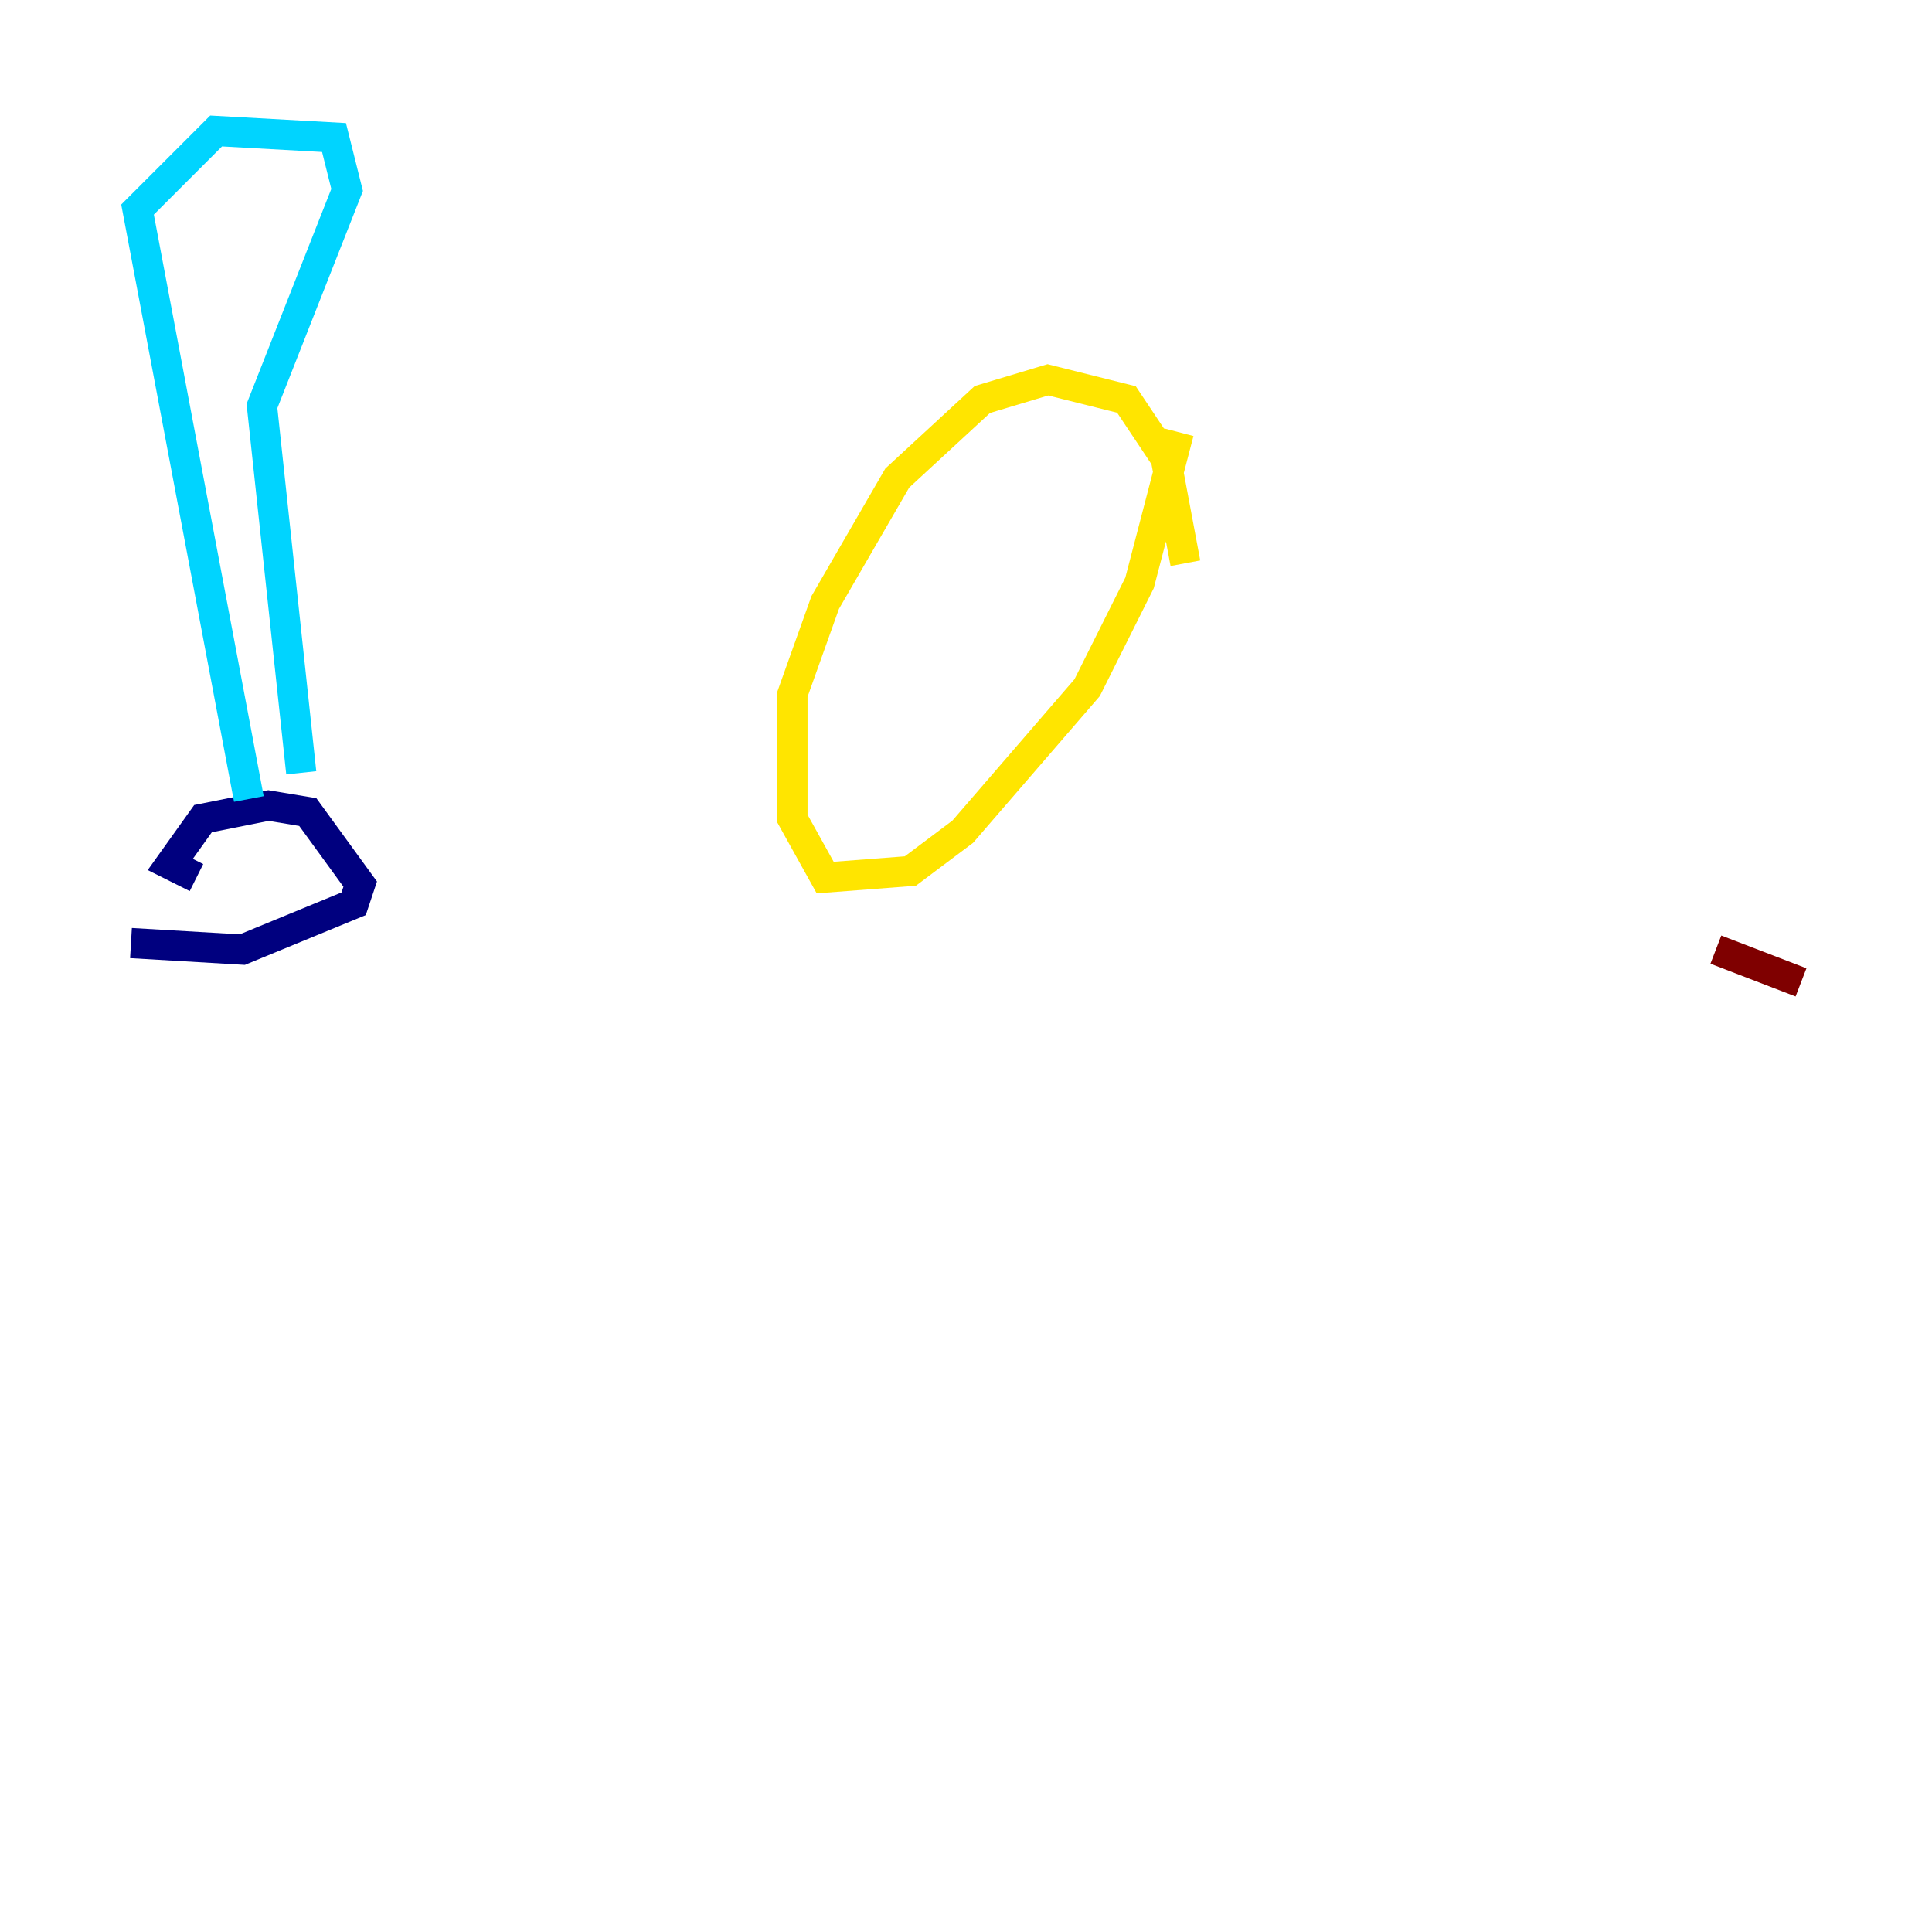 <?xml version="1.0" encoding="utf-8" ?>
<svg baseProfile="tiny" height="128" version="1.2" viewBox="0,0,128,128" width="128" xmlns="http://www.w3.org/2000/svg" xmlns:ev="http://www.w3.org/2001/xml-events" xmlns:xlink="http://www.w3.org/1999/xlink"><defs /><polyline fill="none" points="8.678,62.481 16.054,62.915 23.43,59.878 23.864,58.576 20.393,53.803 17.79,53.37 13.451,54.237 11.281,57.275 13.017,58.142" stroke="#00007f" stroke-width="2" /><polyline fill="none" points="19.959,51.2 17.356,26.902 22.997,12.583 22.129,9.112 14.319,8.678 9.112,13.885 16.488,52.936" stroke="#00d4ff" stroke-width="2" /><polyline fill="none" points="78.536,37.315 77.234,30.373 74.63,26.468 69.424,25.166 65.085,26.468 59.444,31.675 54.671,39.919 52.502,45.993 52.502,54.237 54.671,58.142 60.312,57.709 63.783,55.105 72.027,45.559 75.498,38.617 78.102,28.637" stroke="#ffe500" stroke-width="2" /><polyline fill="none" points="113.681,62.915 119.322,65.085" stroke="#7f0000" stroke-width="2" /></svg>